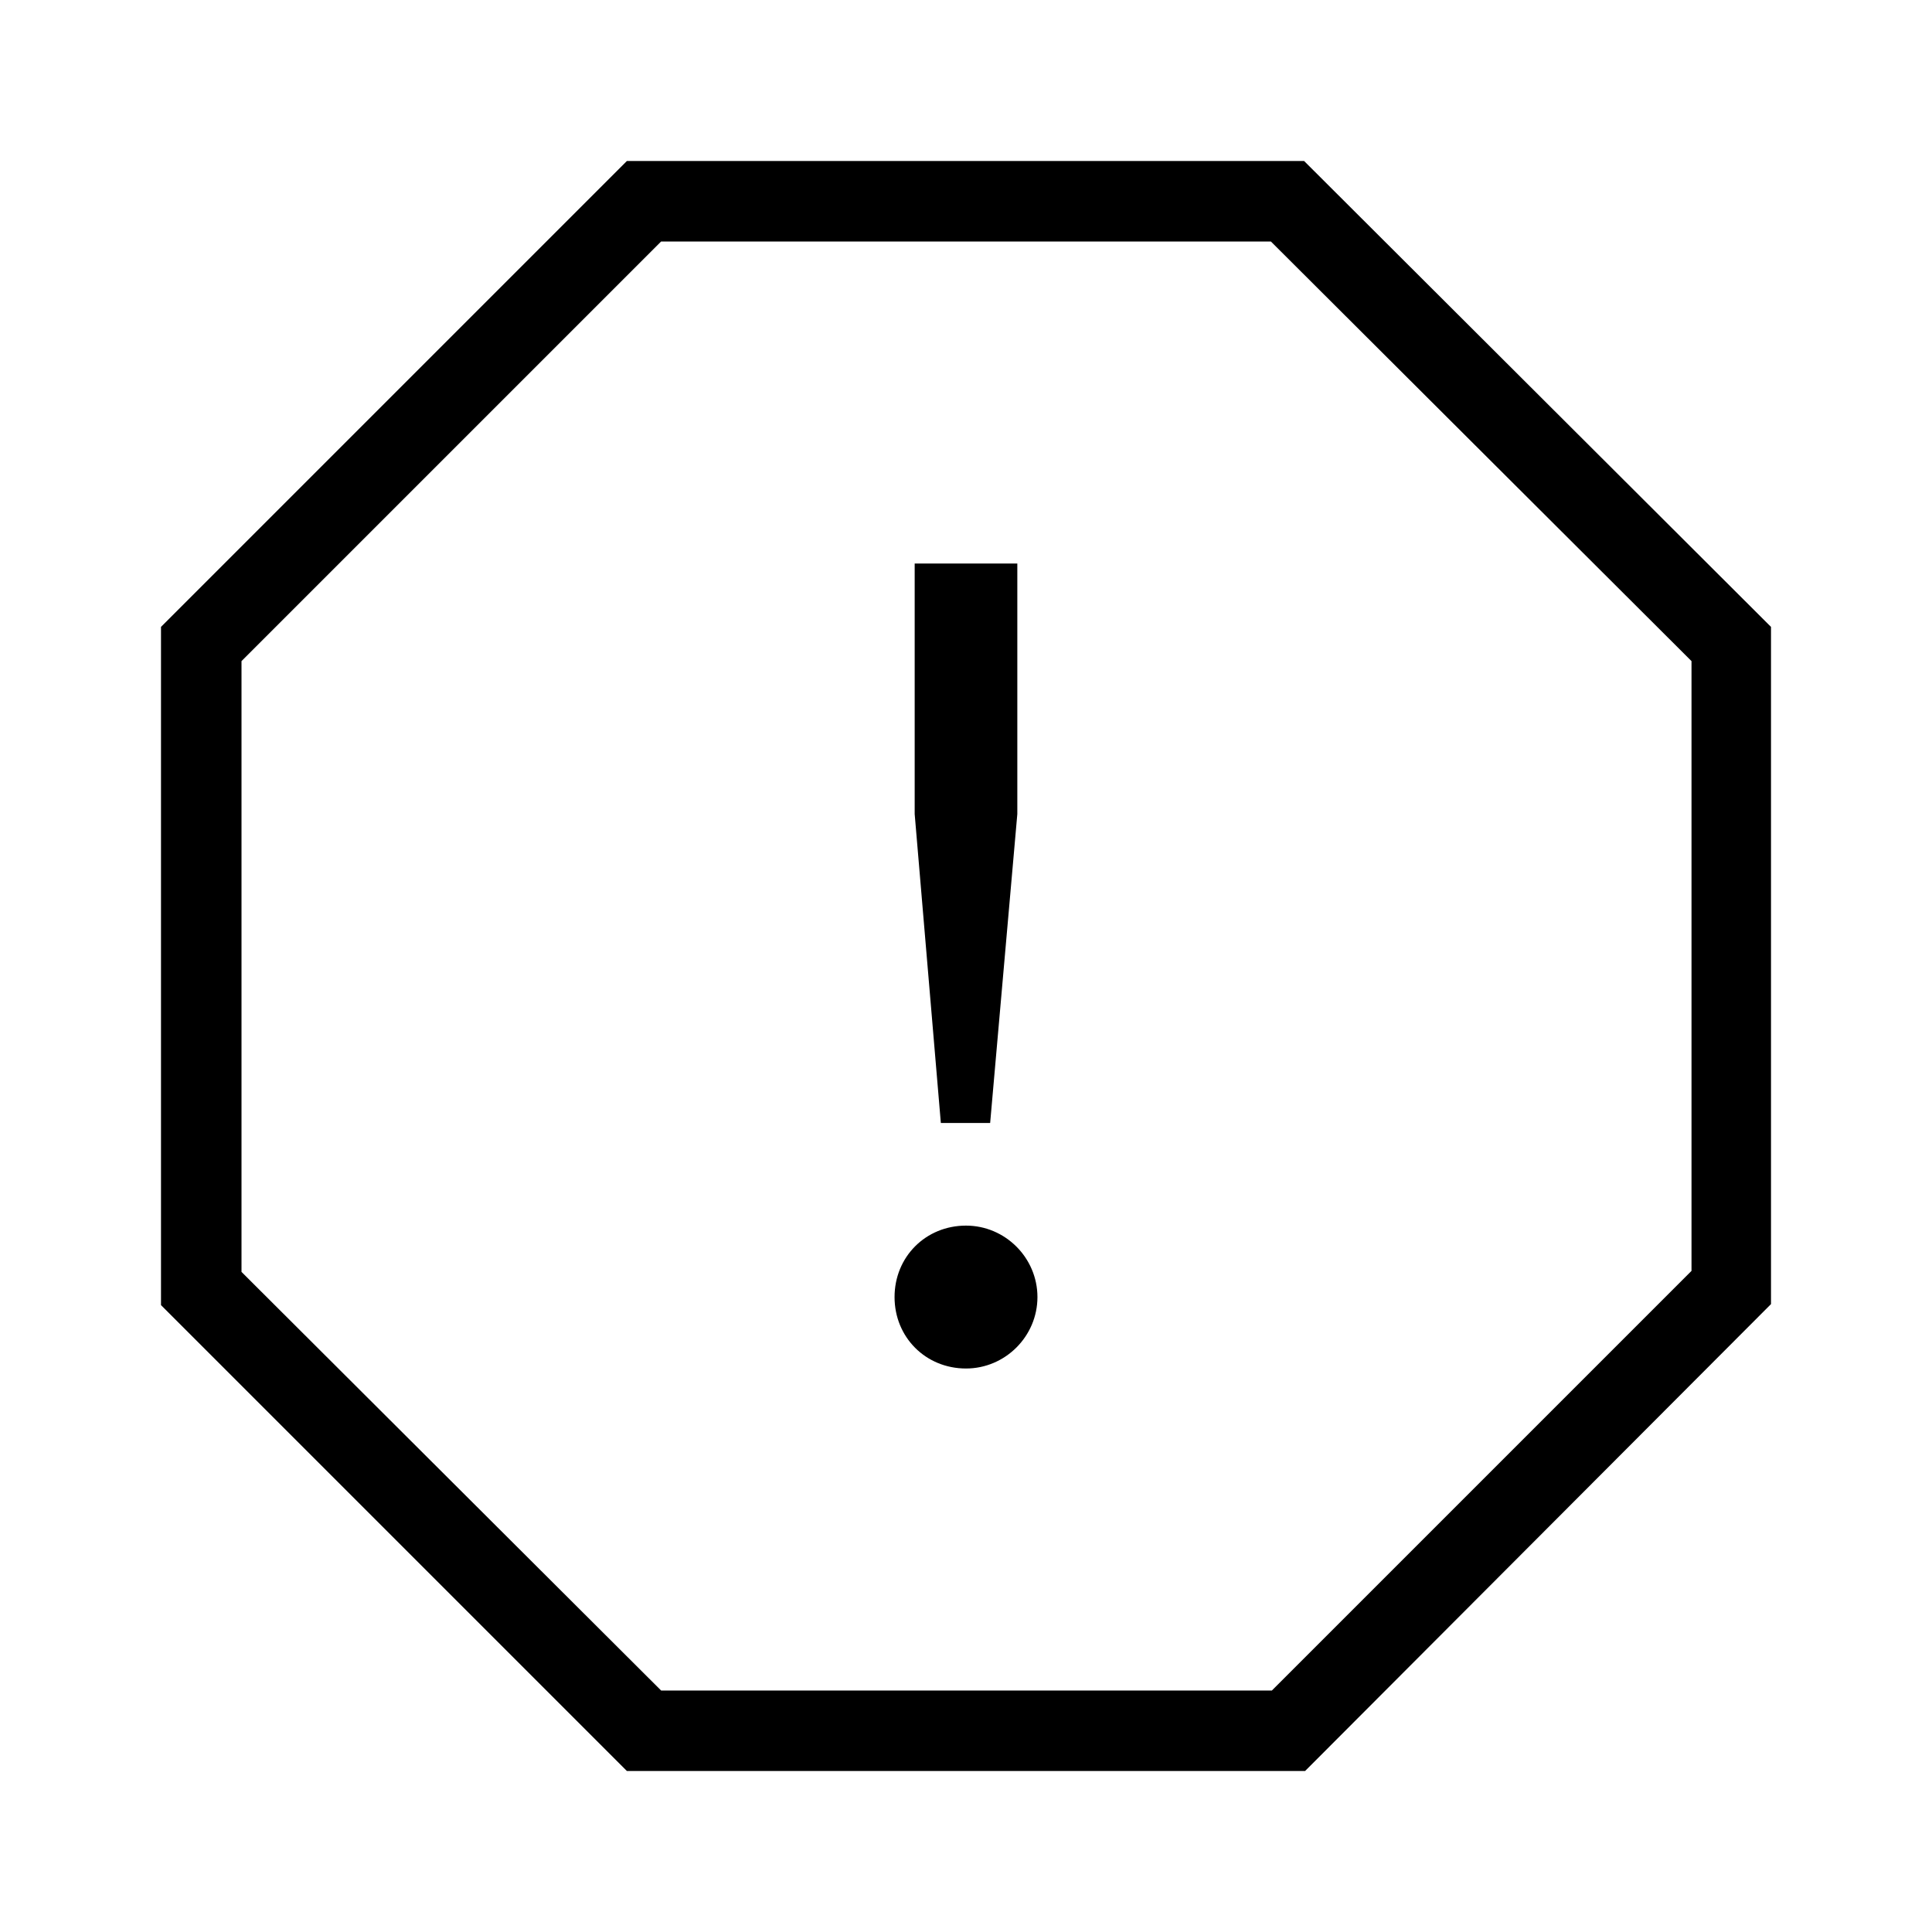 <?xml version="1.0" encoding="UTF-8"?>
<svg xmlns="http://www.w3.org/2000/svg" viewBox="0 0 192 192"><path fill="rgba(0,0,0,1)" d="M129.7 176H62.3L16 129.7V62.3L62.3 16h67.3L176 62.3v67.3L129.7 176zm-64-8h60.7l41.7-41.7V65.7L126.3 24H65.7L24 65.7v60.7L65.7 168z"/><path fill="rgba(0,0,0,1)" d="M103.1 128.9c0 3.9-3.2 7.1-7.1 7.1-4 0-7.1-3.1-7.1-7.1s3.1-7.1 7.1-7.1c3.9 0 7.1 3.2 7.1 7.1zm-12.2-48V56h10.2v24.9l-2.7 30.7h-4.9l-2.6-30.7z"/></svg>
